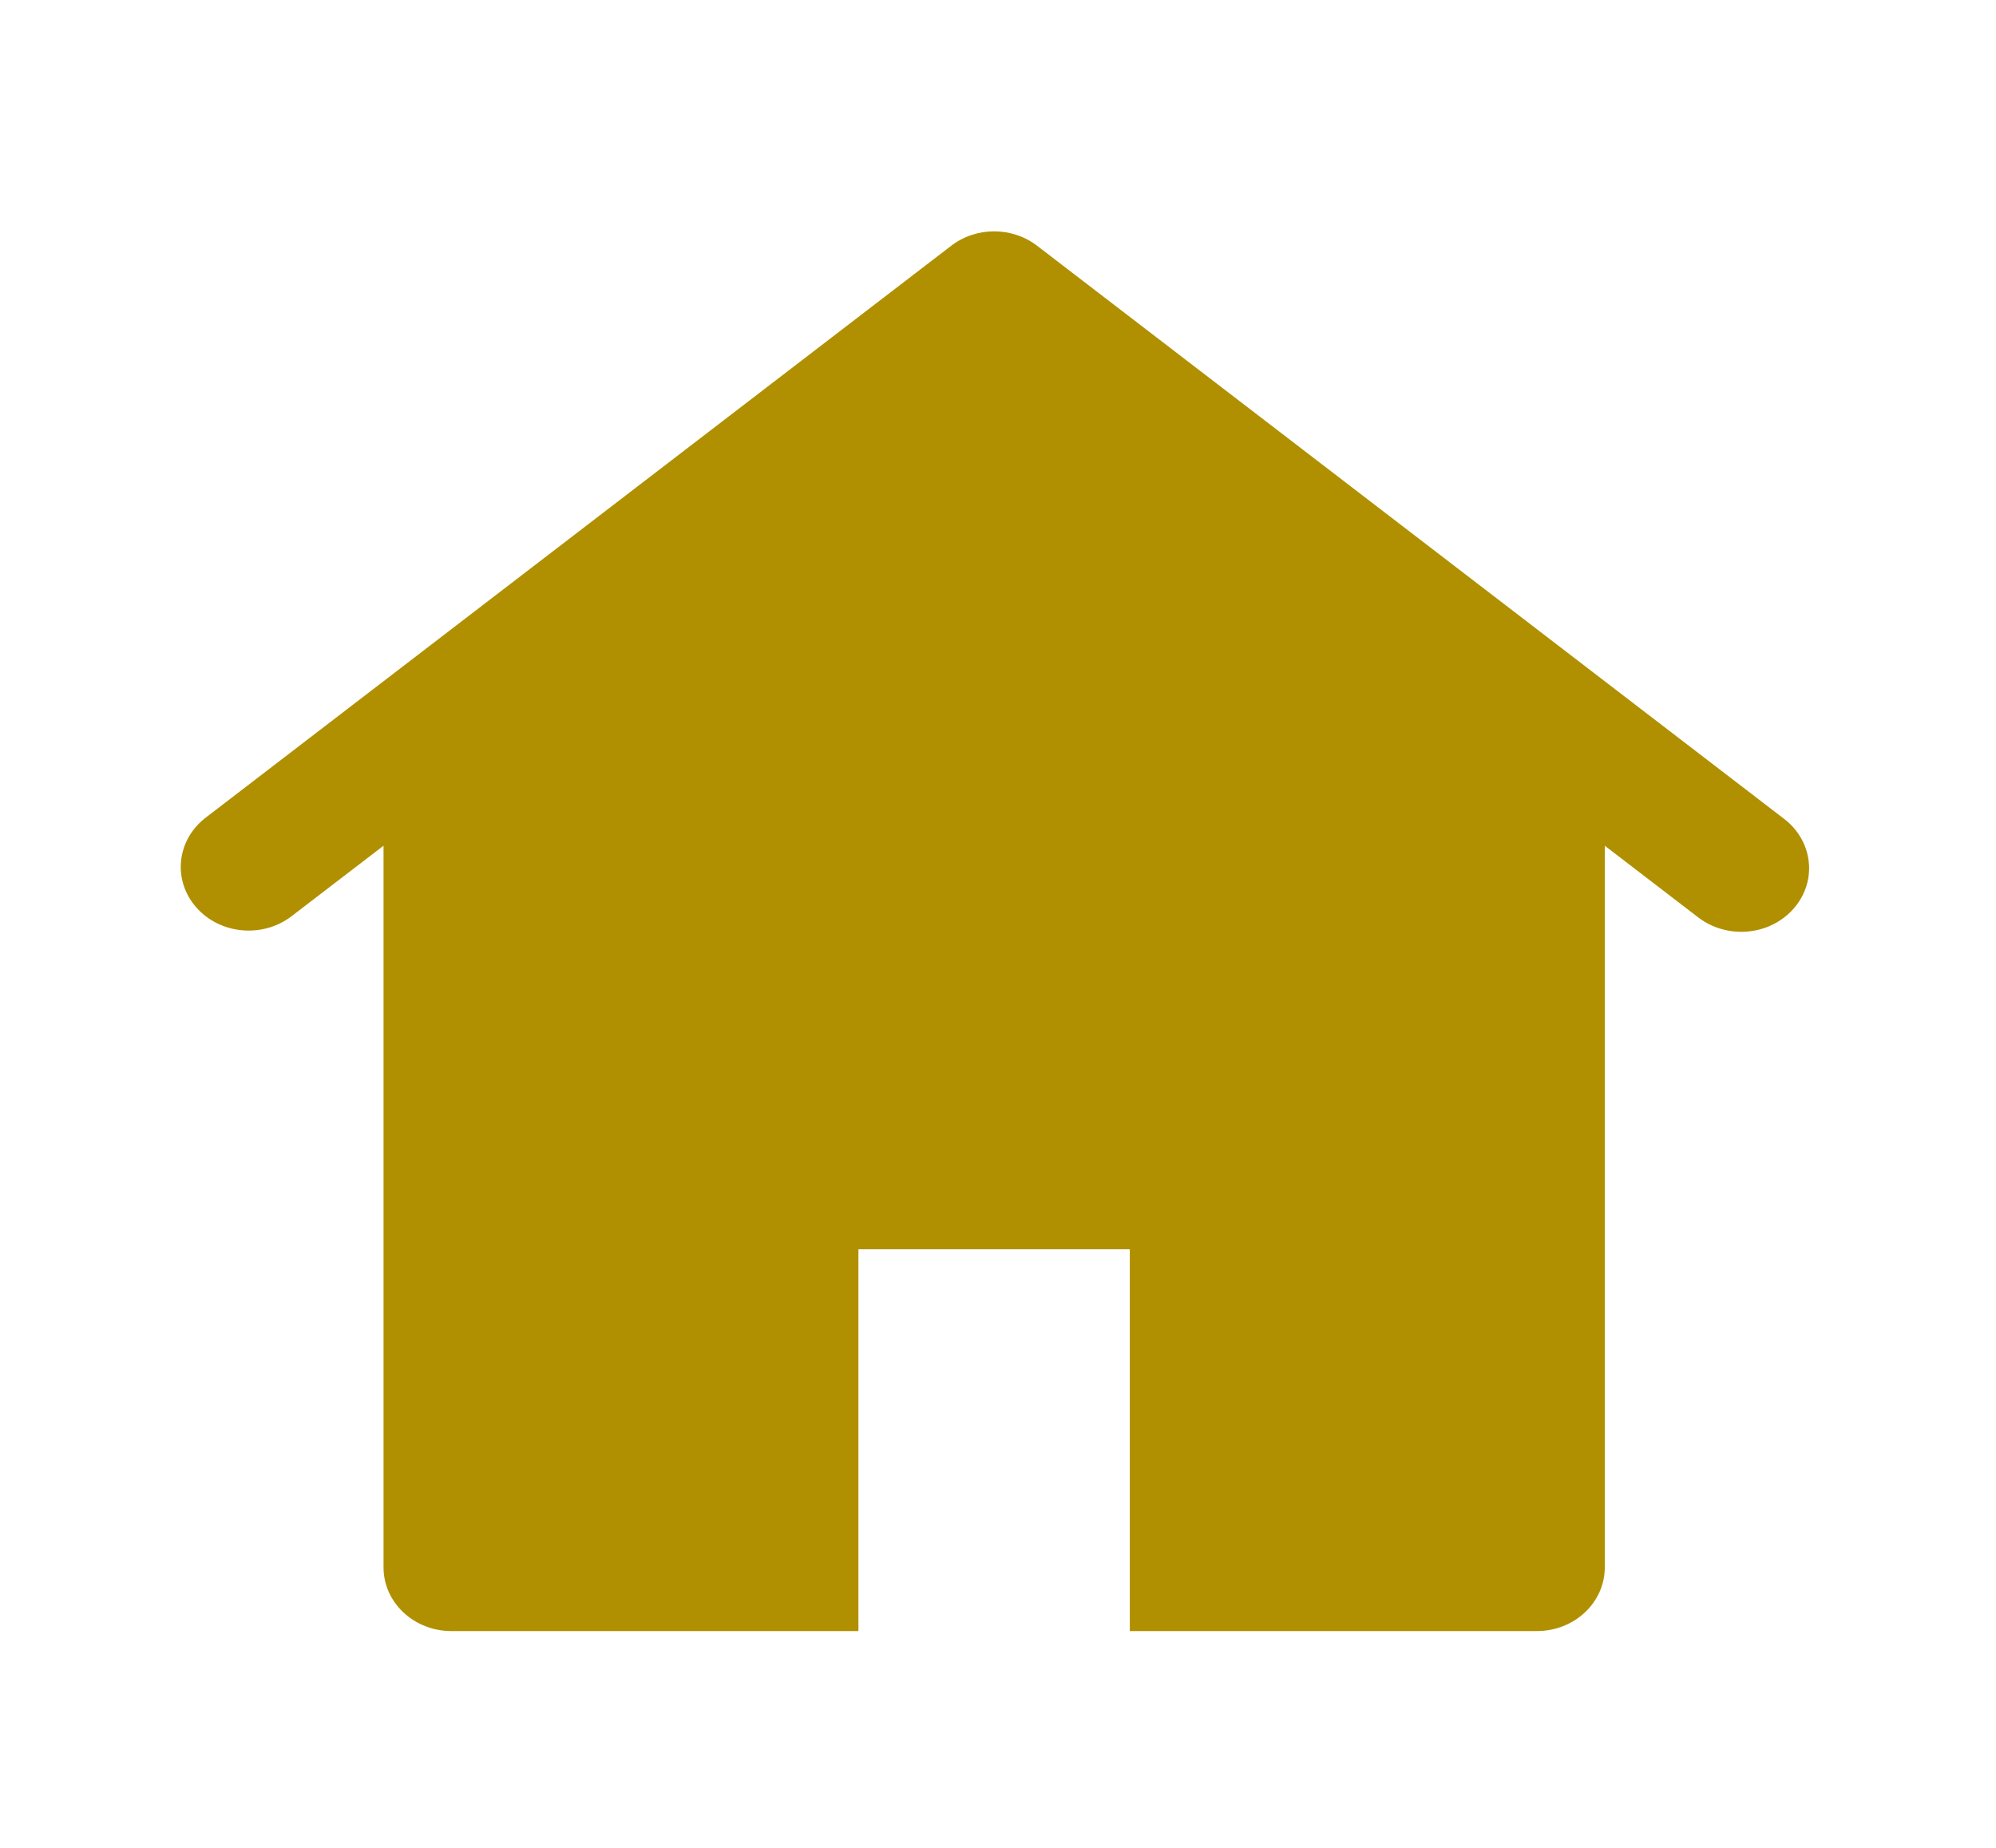 <svg width="27" height="25" viewBox="0 0 27 25" fill="none" xmlns="http://www.w3.org/2000/svg">
<path d="M24.124 11.071L14.029 3.325C13.691 3.065 13.205 3.065 12.867 3.325L2.771 11.071C2.388 11.375 2.335 11.91 2.653 12.274C2.97 12.638 3.54 12.696 3.933 12.404L5.188 11.442V21.206C5.188 21.681 5.599 22.067 6.106 22.067H11.612V16.902H15.283V22.067H20.79C21.297 22.067 21.708 21.681 21.708 21.206V11.442L22.962 12.404C23.215 12.604 23.564 12.661 23.875 12.553C24.185 12.444 24.409 12.187 24.461 11.88C24.512 11.574 24.384 11.264 24.124 11.071Z" fill="#B09001"/>
</svg>
